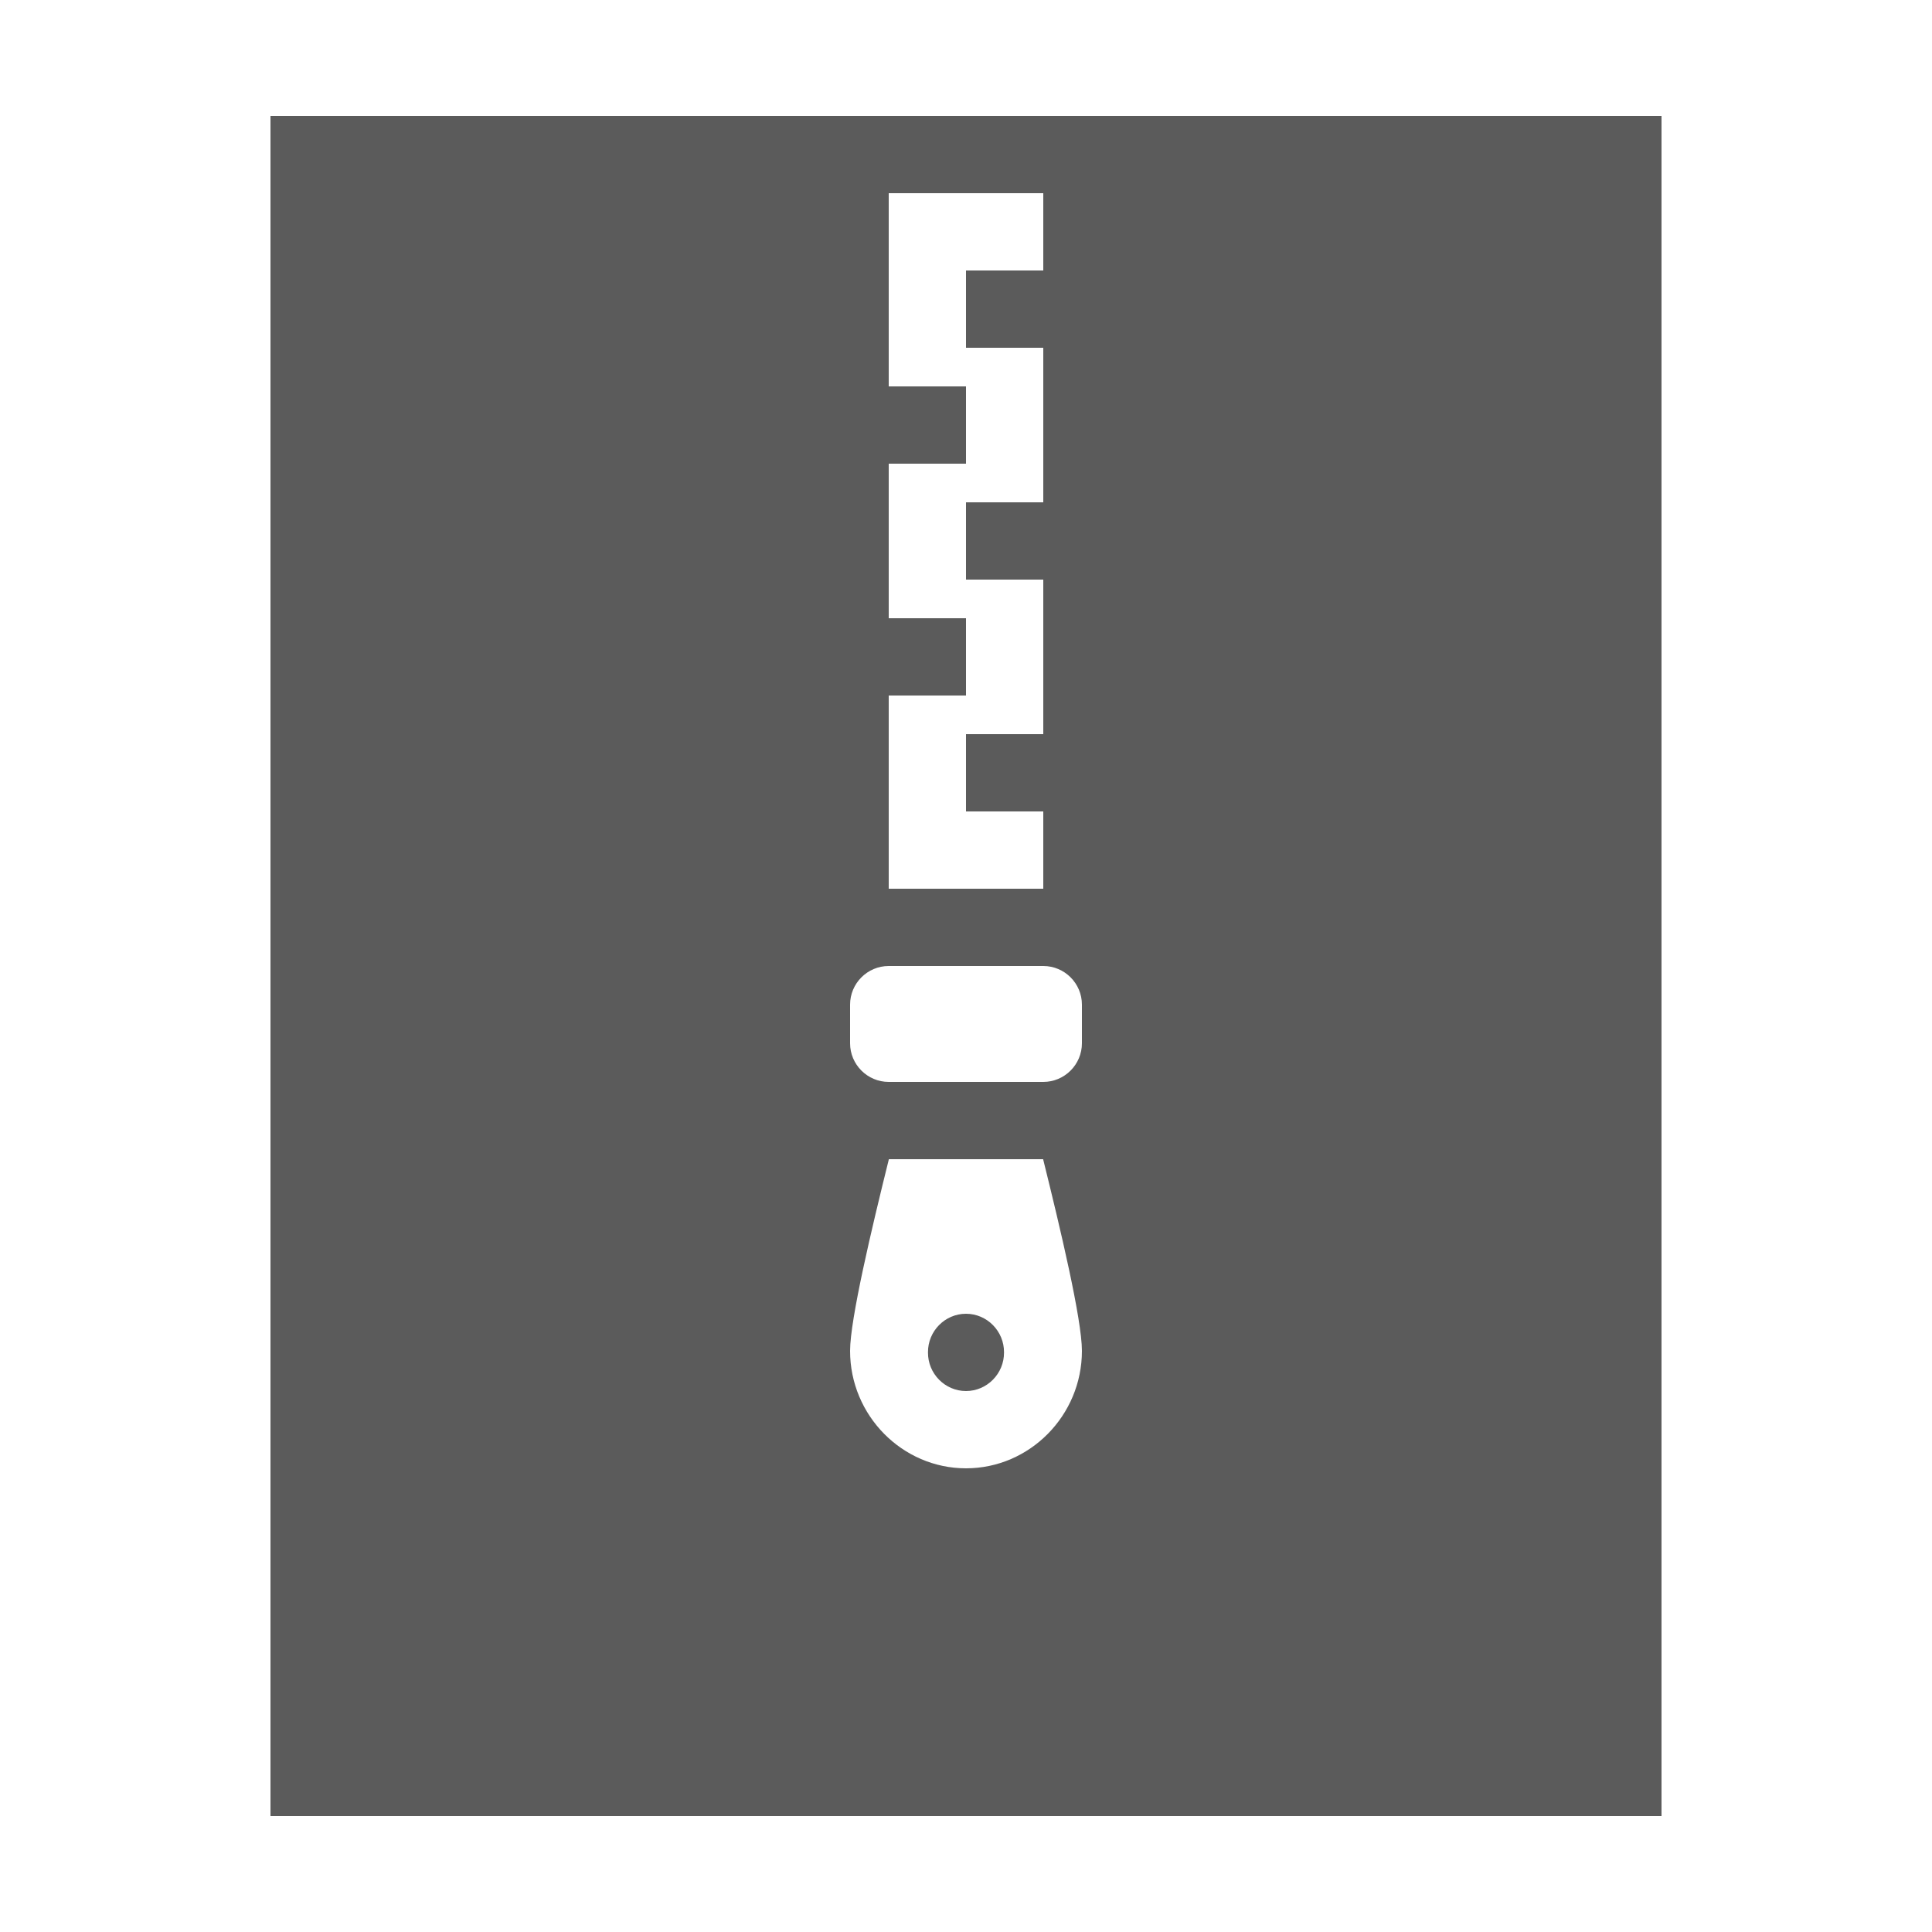 <svg xmlns="http://www.w3.org/2000/svg" xmlns:xlink="http://www.w3.org/1999/xlink" viewBox="0 0 50 50" fill="#5B5B5B">
  <path d="M7 3L7 47L43 47L43 3 Z M 23 5L27 5L27 7L25 7L25 9L27 9L27 13L25 13L25 15L27 15L27 19L25 19L25 21L27 21L27 23L23 23L23 18L25 18L25 16L23 16L23 12L25 12L25 10L23 10 Z M 23 25L27 25C27.551 25 28 25.449 28 26L28 27C28 27.551 27.551 28 27 28L23 28C22.449 28 22 27.551 22 27L22 26C22 25.449 22.449 25 23 25 Z M 23.004 30L26.996 30C27.441 31.793 28 34.148 28 34.961C28 36.633 26.648 38 25 38C23.352 38 22 36.633 22 34.961C22 34.148 22.559 31.793 23.004 30 Z M 25 34C24.457 34 24.012 34.449 24.016 35C24.012 35.551 24.457 36 25 36C25.543 36 25.988 35.551 25.984 35C25.988 34.449 25.543 34 25 34Z" fill="#5B5B5B" />
</svg>